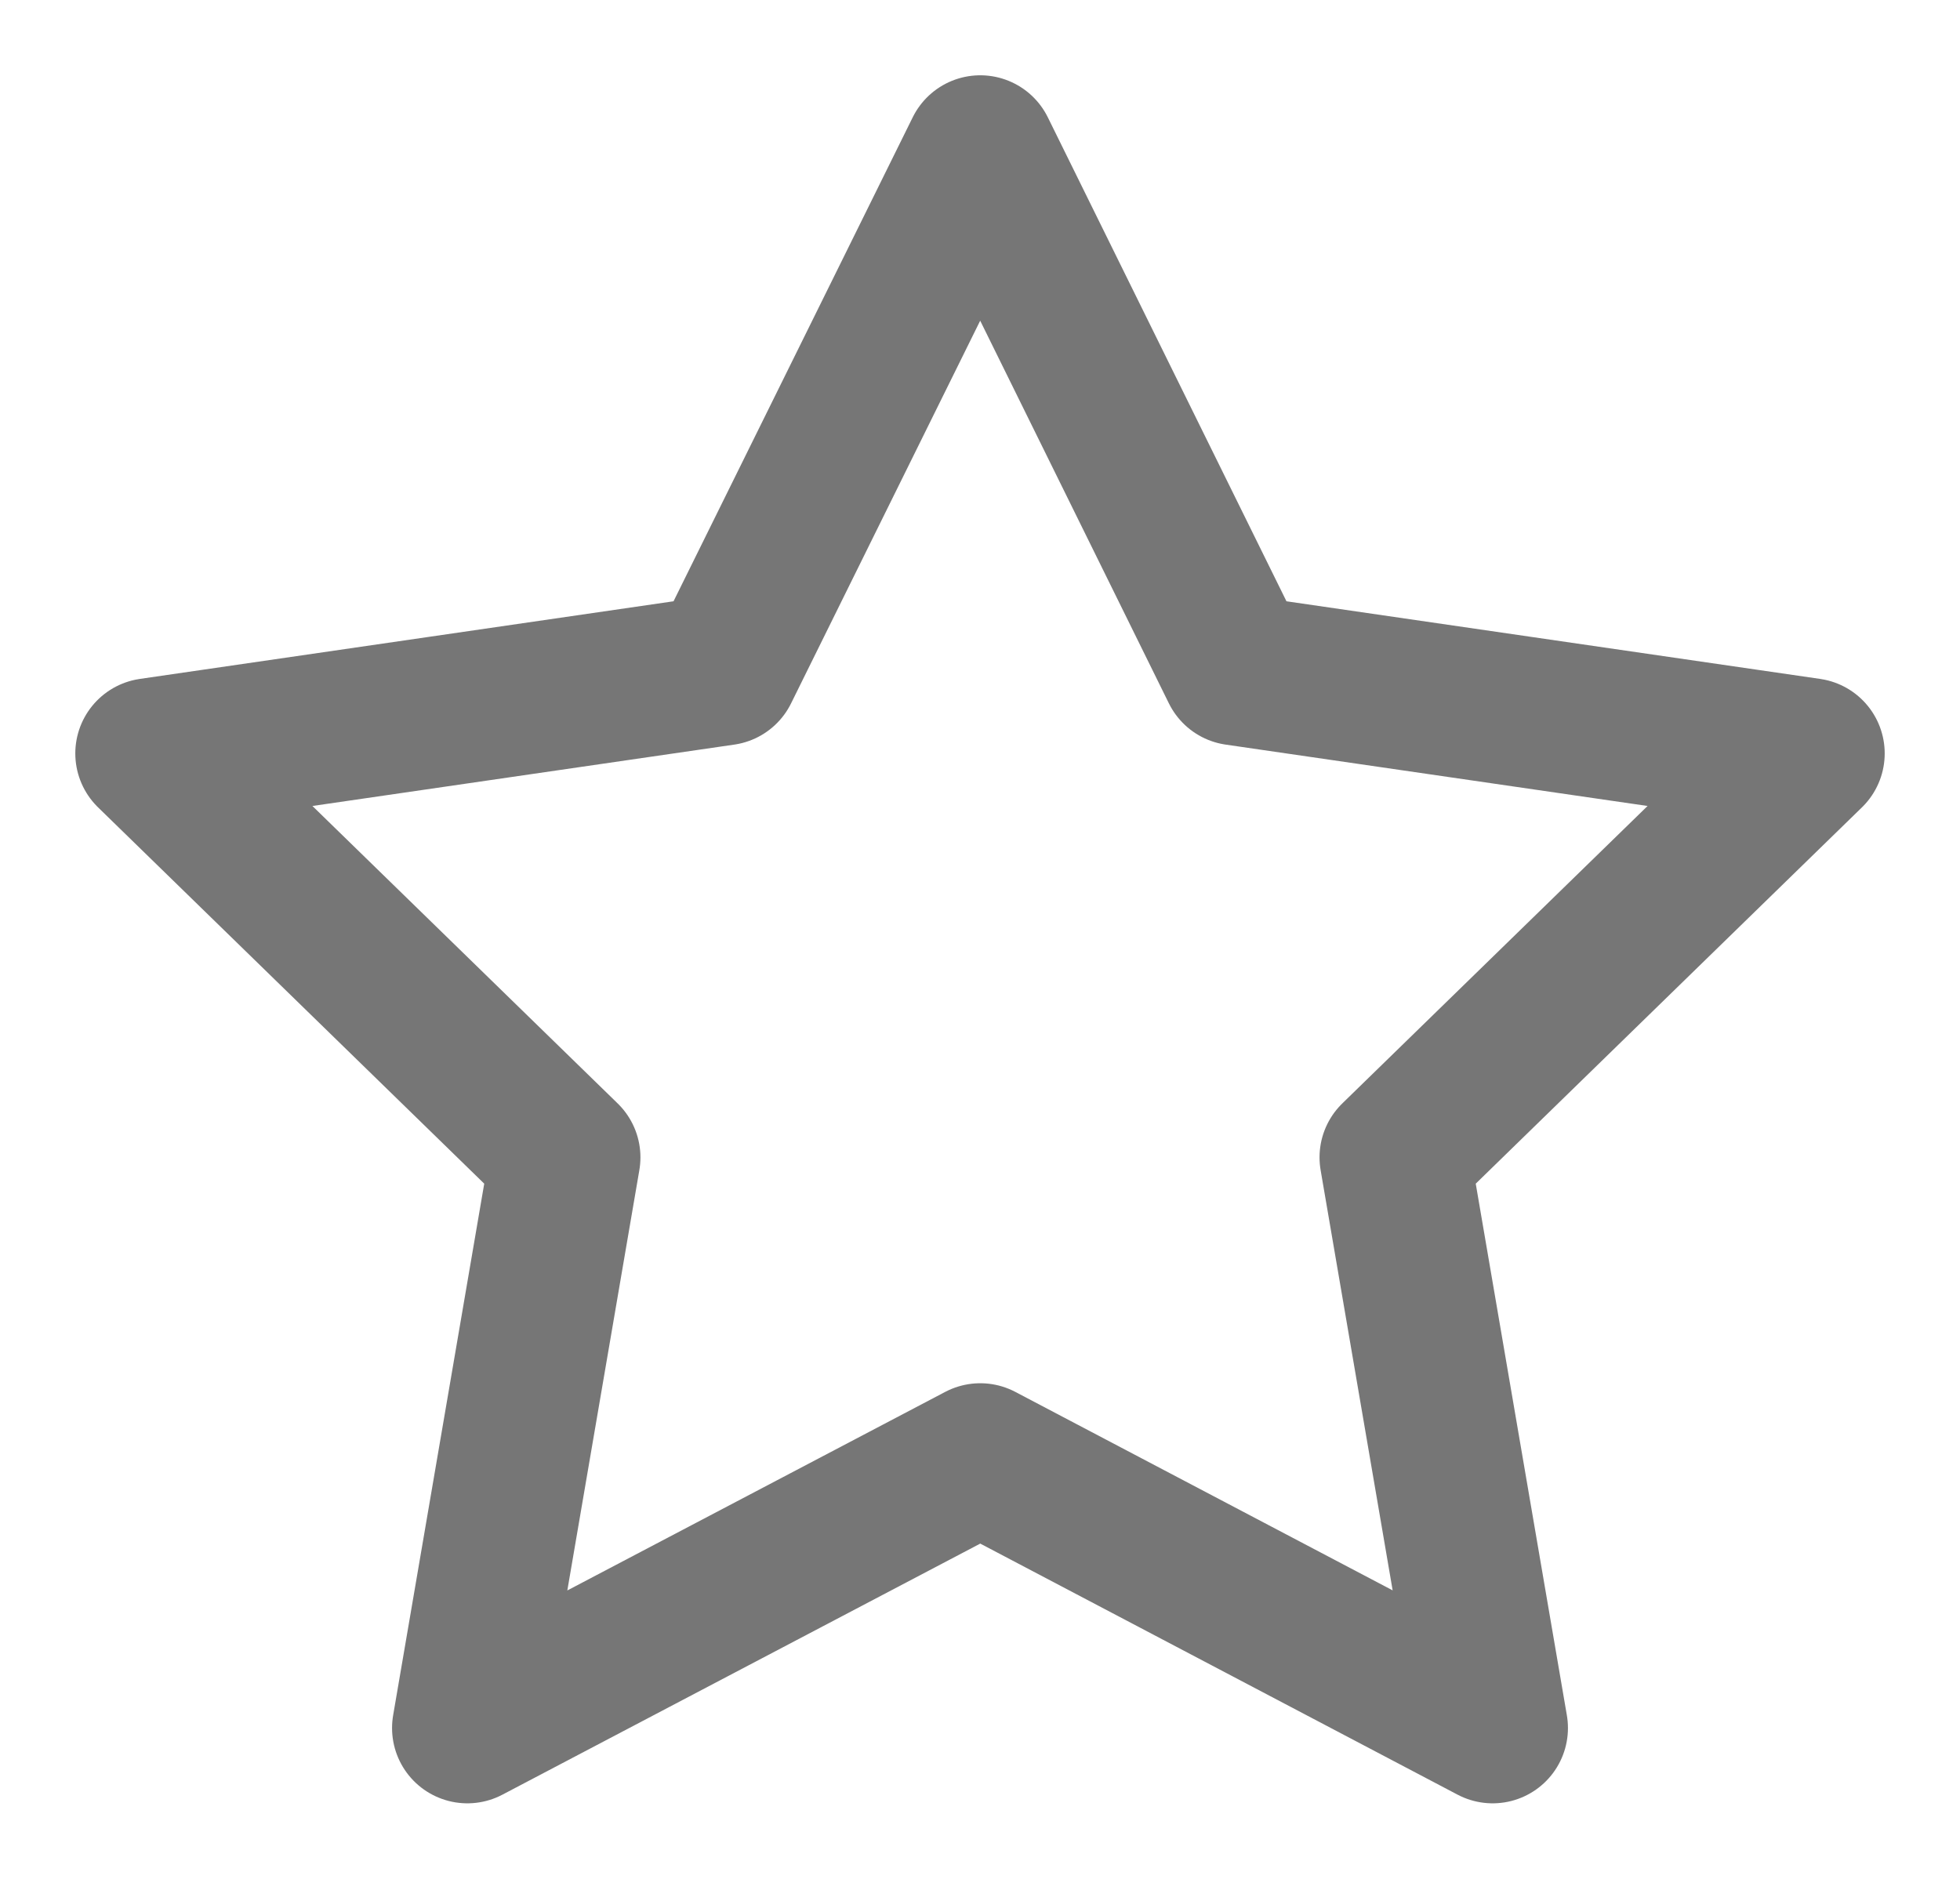 <?xml version="1.0" encoding="iso-8859-1"?>
<!-- Generator: Adobe Illustrator 16.0.0, SVG Export Plug-In . SVG Version: 6.00 Build 0)  -->
<!DOCTYPE svg PUBLIC "-//W3C//DTD SVG 1.1//EN" "http://www.w3.org/Graphics/SVG/1.1/DTD/svg11.dtd">
<svg version="1.1" id="Layer_1" xmlns="http://www.w3.org/2000/svg" xmlns:xlink="http://www.w3.org/1999/xlink" x="0px" y="0px"
	 width="52.058px" height="49.903px" viewBox="3.283 2.7 52.058 49.903" style="enable-background:new 3.283 2.7 52.058 49.903;"
	 xml:space="preserve">
<polygon style="fill:none;stroke:#767676;stroke-width:4;stroke-linecap:round;stroke-linejoin:round;stroke-miterlimit:10;" id="star-premium" points="
	29.319,6.7 36.123,20.5 51.341,22.714 40.33,33.444 42.928,48.603 29.319,41.444 15.696,48.603 18.293,33.444 7.283,22.714 
	22.5,20.5 "/>
</svg>
